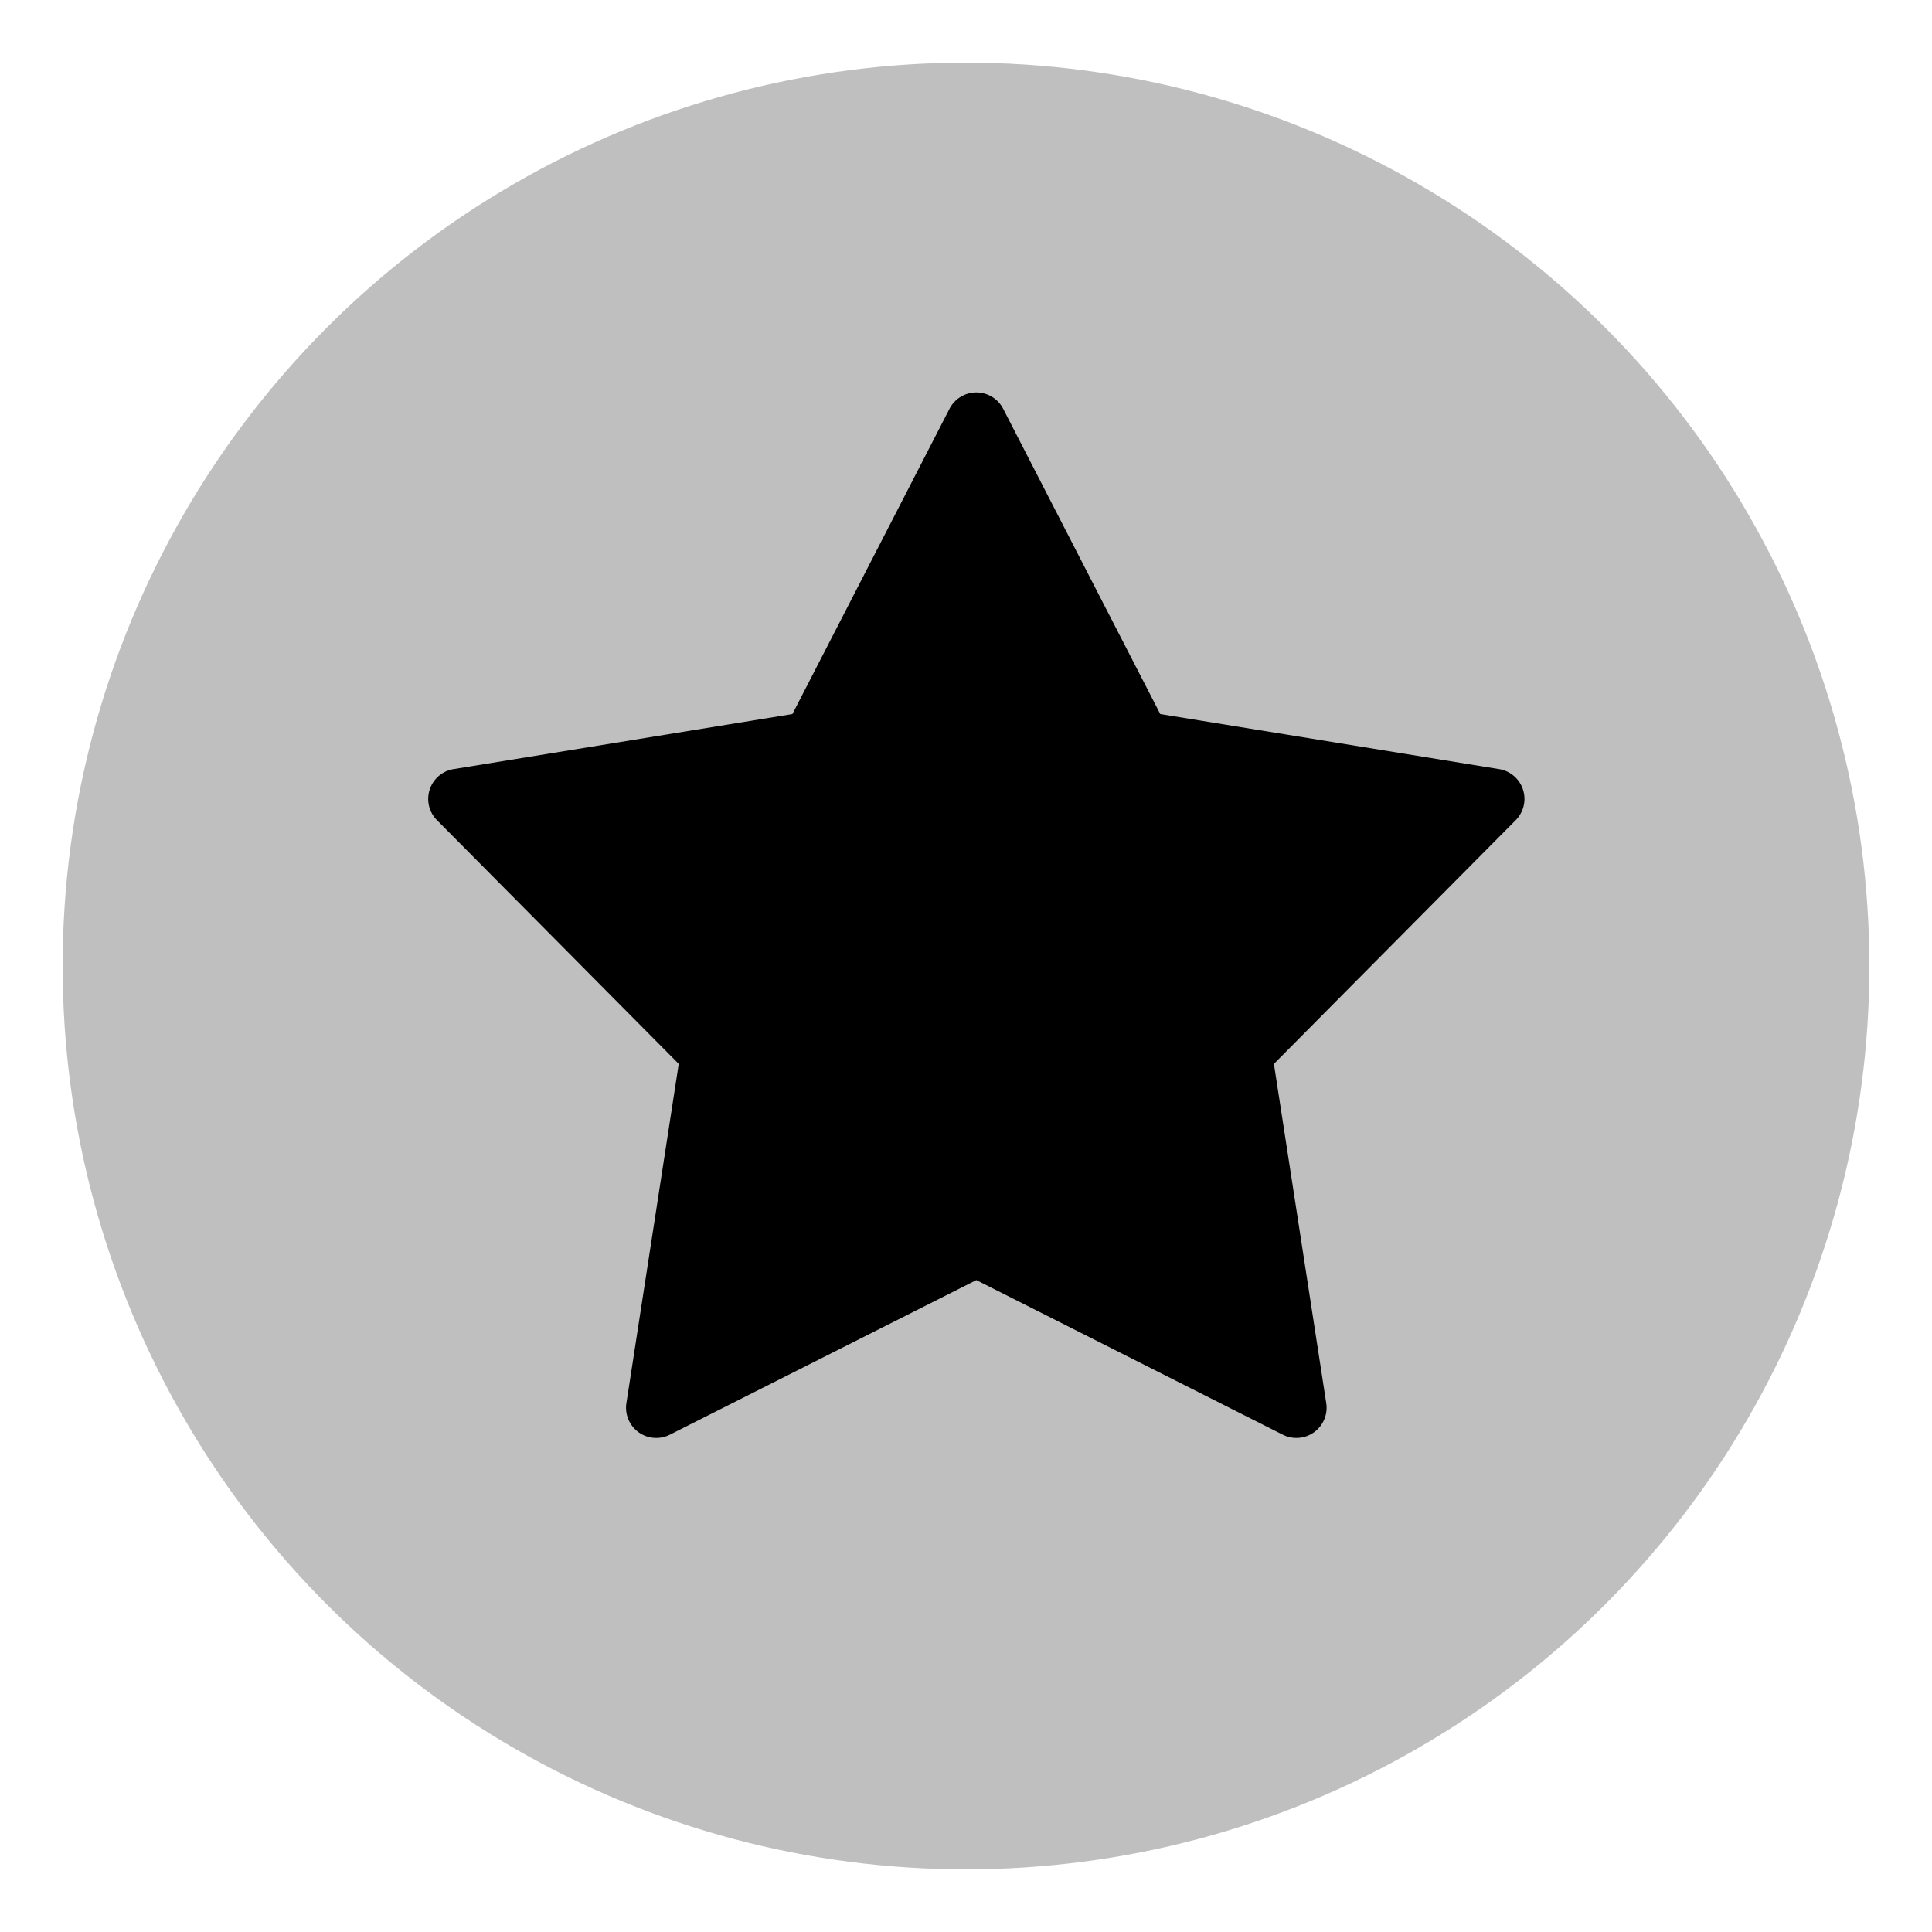 <svg xmlns="http://www.w3.org/2000/svg" viewBox="0 0 512 512">
  <circle cx="256" cy="256" r="239.4" fill="currentColor" class="ci-secondary" opacity="0.25"/>
  <path fill="currentColor" d="M265.852,108.339l41.627,80.892,89.8,14.593a8,8,0,0,1,4.4,13.53L337.6,281.941l13.869,89.91a8,8,0,0,1-11.509,8.362l-81.224-40.974-81.224,40.974a8,8,0,0,1-11.51-8.362l13.87-89.91-64.069-64.587a8,8,0,0,1,4.4-13.53L210,189.231l41.627-80.892A8,8,0,0,1,265.852,108.339Z" class="ci-primary"/>
</svg>
